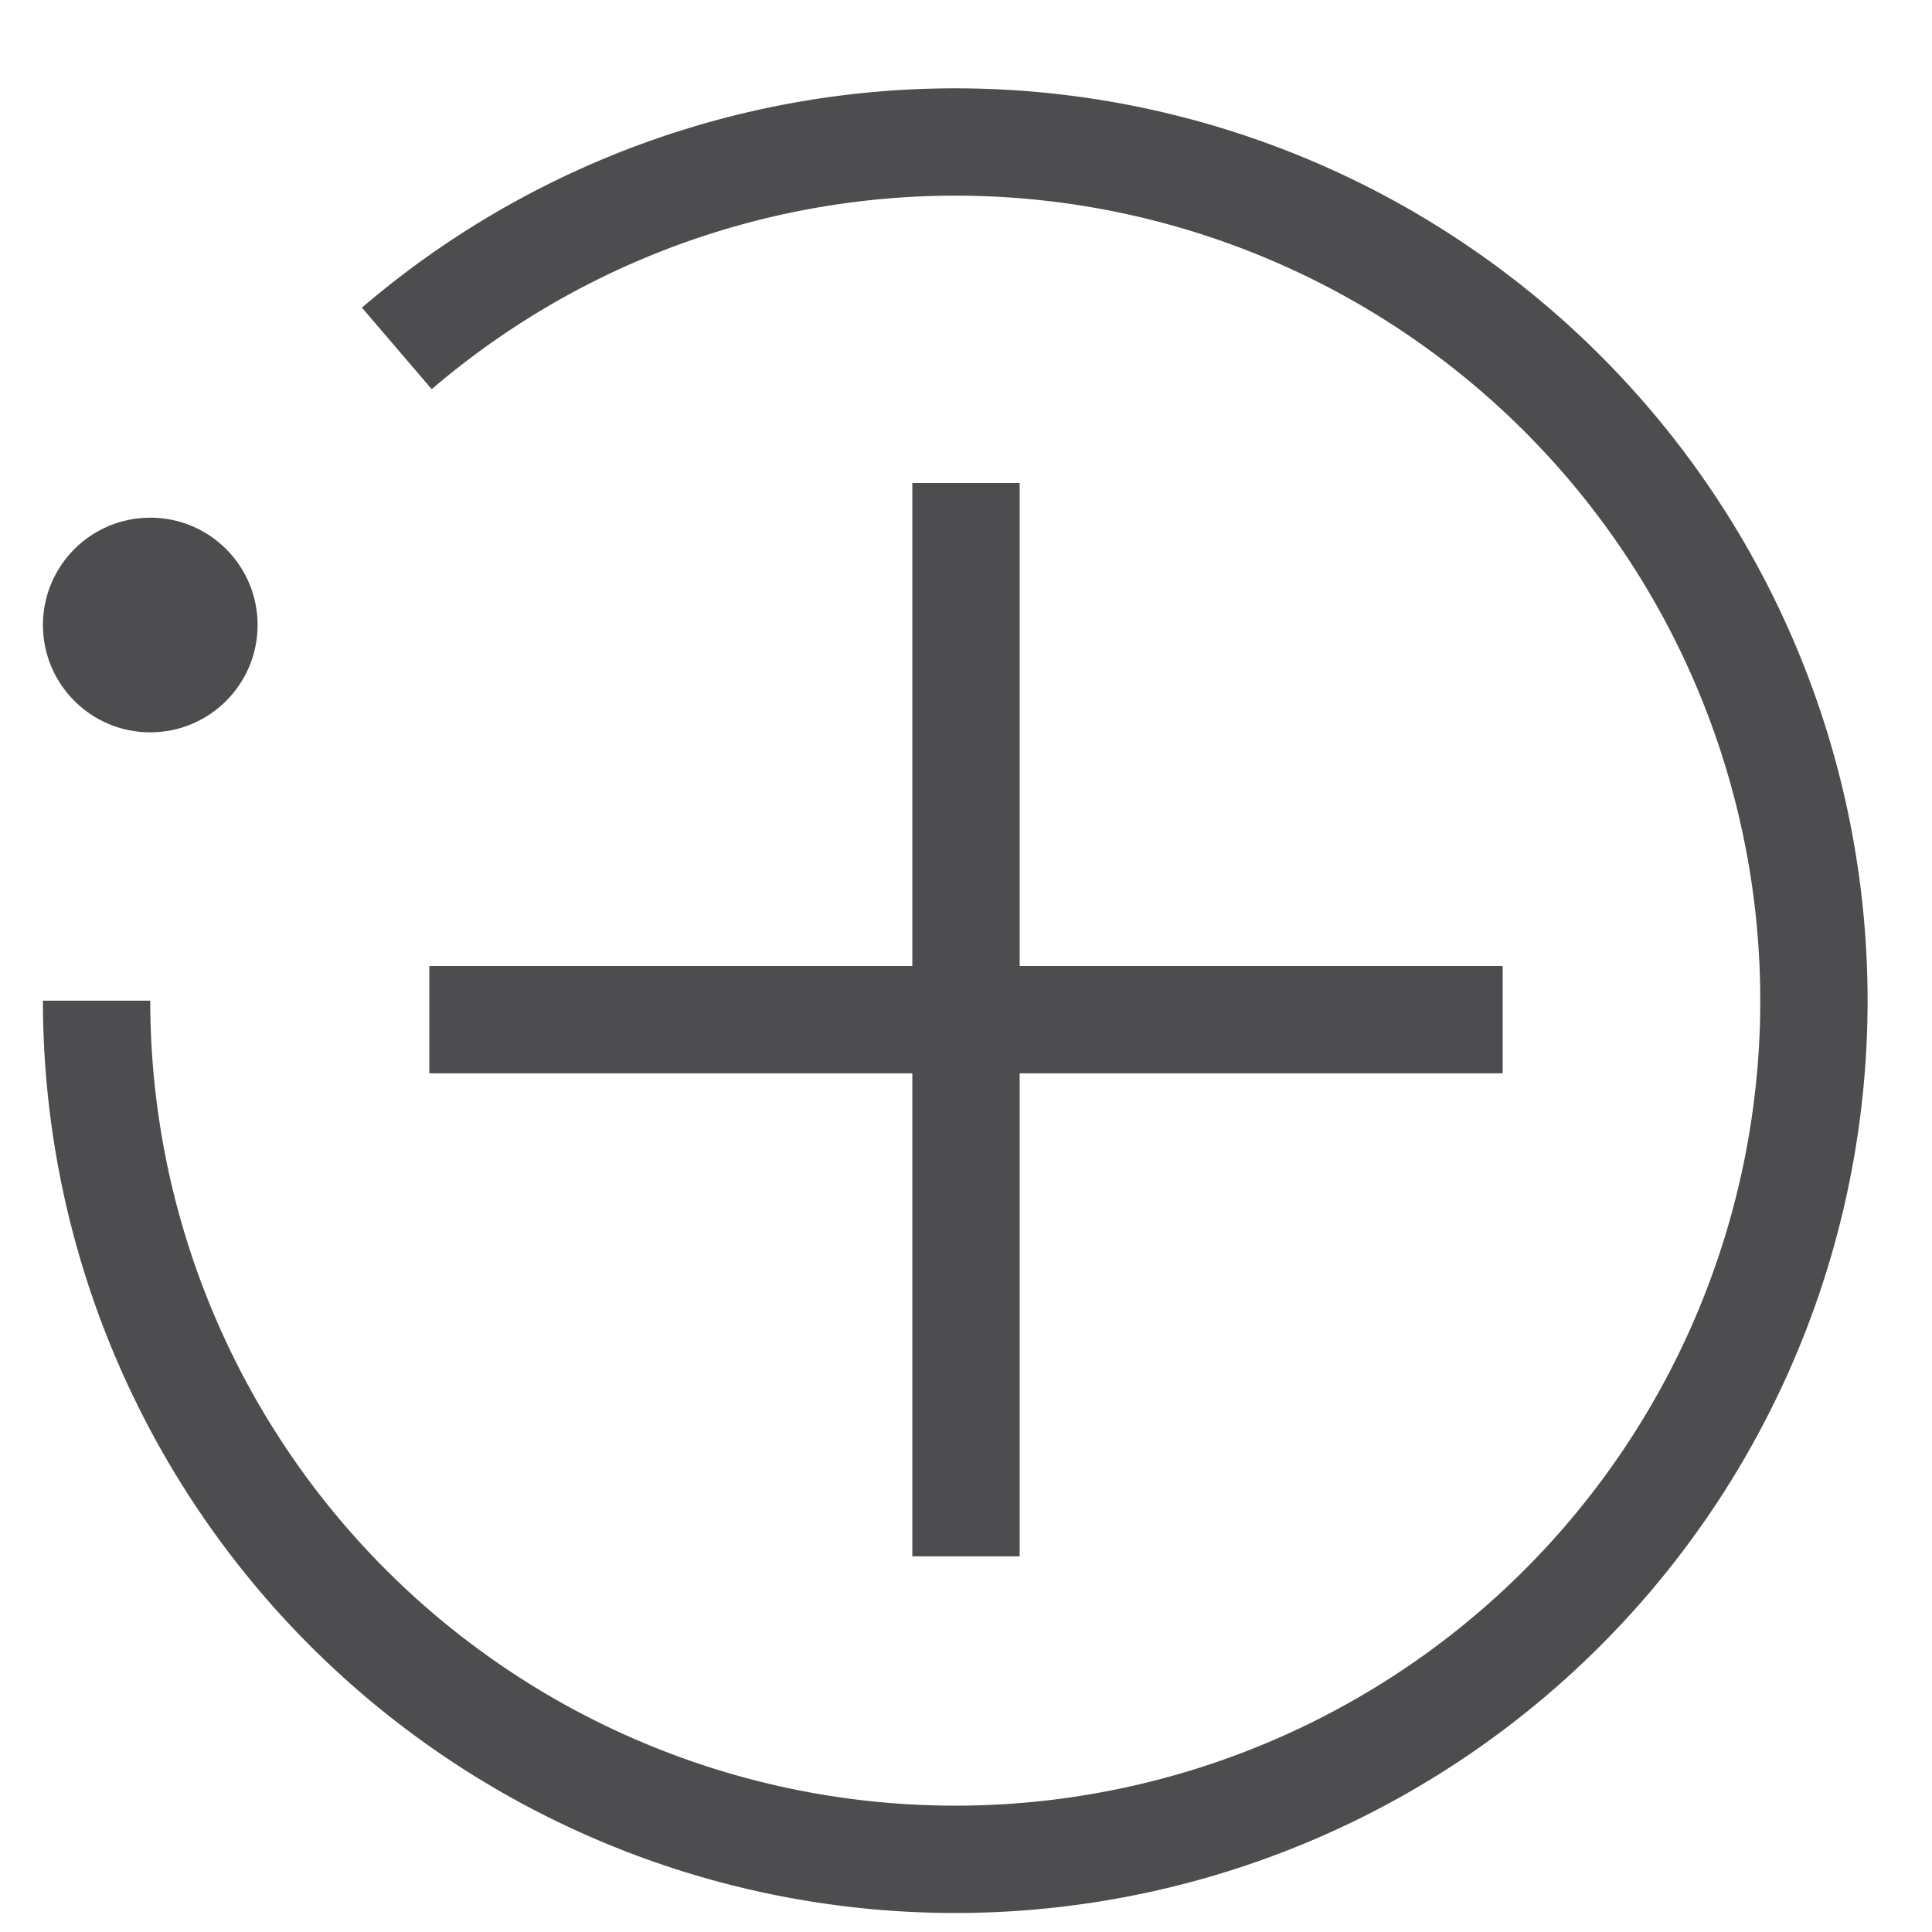 <svg xmlns="http://www.w3.org/2000/svg" width="18" height="18" viewBox="0 0 18 18">
    <g fill="none" fill-rule="evenodd" transform="translate(-3 -3)">
        <path stroke="#4D4D4F" d="M3.9 12.323a8 8 0 1 0 2.797-6.077"/>
        <path stroke="#4D4D4F" stroke-linecap="square" d="M12 8v9M7.5 12.5h9"/>
        <circle cx="4.4" cy="8.823" r="1" fill="#4D4D4F"/>
    </g>
</svg>
